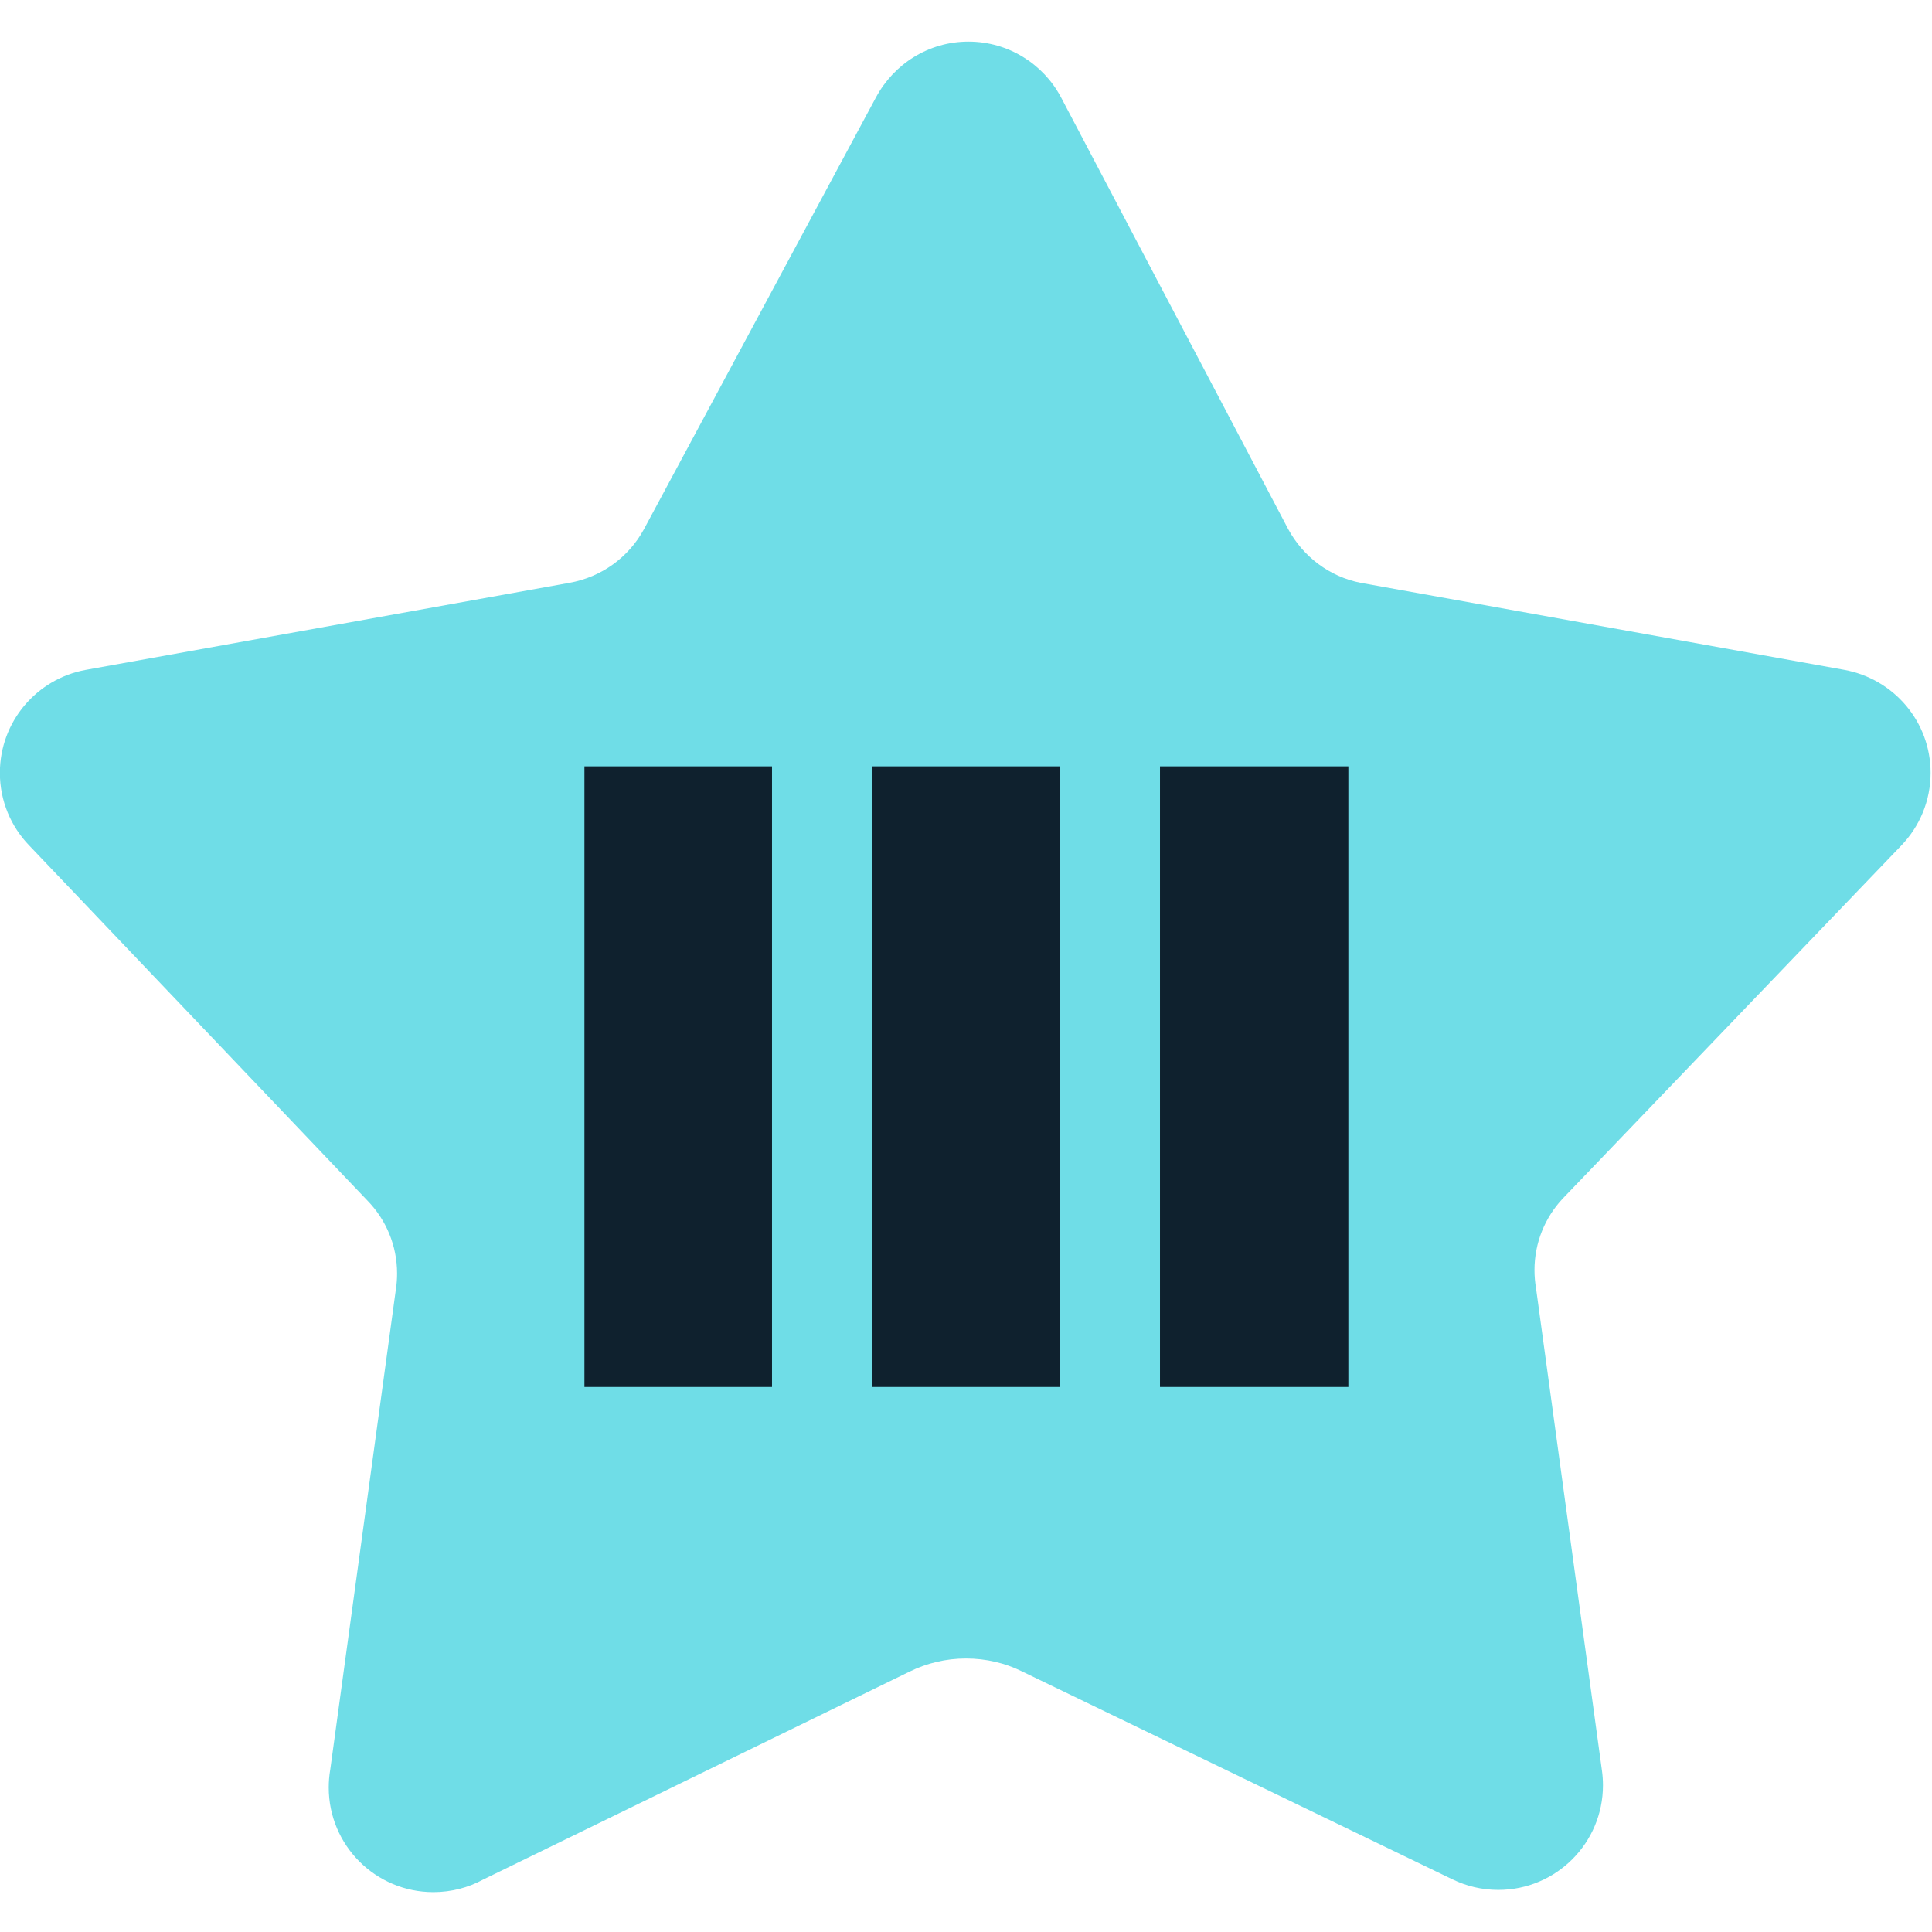 <svg xmlns="http://www.w3.org/2000/svg" viewBox="0 0 32 32">
  <path
    d="M15.080 27.68l-7.080 3.453c-0.238 0.13-0.521 0.207-0.822 0.207-0.957 0-1.733-0.776-1.733-1.733 0-0.097 0.008-0.192 0.023-0.284l-0.001 0.010 1.093-8c0.011-0.072 0.017-0.155 0.017-0.239 0-0.466-0.184-0.89-0.484-1.201l0.001 0.001-5.613-5.893c-0.299-0.311-0.483-0.734-0.483-1.2 0-0.85 0.612-1.557 1.419-1.705l0.011-0.002 8-1.44c0.54-0.096 0.986-0.428 1.235-0.884l0.005-0.009 3.84-7.147c0.297-0.554 0.872-0.925 1.533-0.925s1.237 0.371 1.529 0.916l0.005 0.009 3.76 7.147c0.249 0.459 0.684 0.79 1.202 0.892l0.011 0.002 8 1.44c0.818 0.15 1.429 0.857 1.429 1.706 0 0.466-0.184 0.889-0.483 1.201l0.001-0.001-5.613 5.853c-0.289 0.309-0.466 0.725-0.466 1.182 0 0.105 0.009 0.208 0.027 0.308l-0.002-0.011 1.093 8c0.010 0.071 0.016 0.154 0.016 0.237 0 0.957-0.776 1.733-1.733 1.733-0.273 0-0.53-0.063-0.76-0.175l0.010 0.005-7.147-3.453c-0.269-0.133-0.585-0.21-0.92-0.21s-0.651 0.078-0.932 0.216l0.012-0.006z"
    fill="#6fdde7"
    style="fill: #6fdde7"
  />
  <path
    d="M9.68 22.973v-10.28h3.107v10.28z"
    fill="#0f212e"
    style="fill: #0f212e"
  />
  <path
    d="M14.44 22.973v-10.28h3.12v10.28z"
    fill="#0f212e"
    style="fill: #0f212e"
  />
  <path
    d="M19.213 22.973v-10.28h3.12v10.28z"
    fill="#0f212e"
    style="fill: #0f212e"
  />
</svg>
